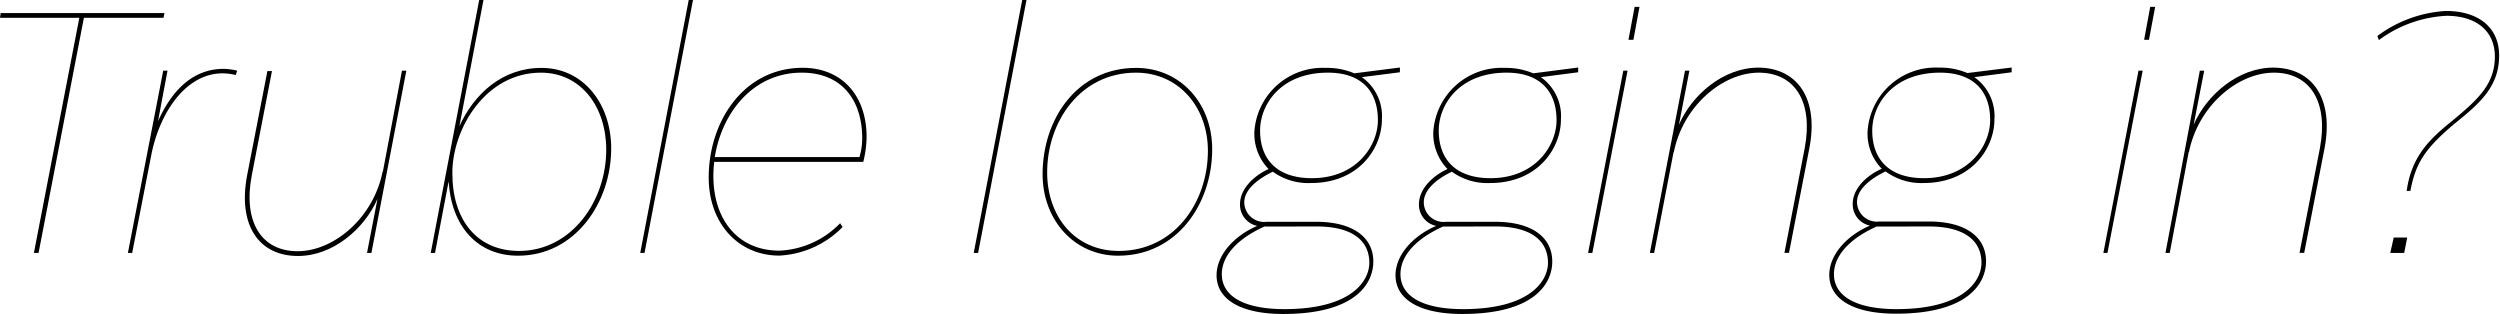 <svg xmlns="http://www.w3.org/2000/svg" viewBox="0 0 262.52 32.97"><defs><style>.cls-1{fill:#fff;}</style></defs><title>Asset 9</title><g id="Layer_2" data-name="Layer 2"><g id="Layer_1-2" data-name="Layer 1"><rect class="cls-1" width="262.52" height="32.97"/><path d="M17.27,1.37l-.1.5H8.81L4.05,26.56H3.56L8.33,1.87H0l.07-.5Z"/><path d="M24.91,7.42l-.16.46a6,6,0,0,0-1.36-.18c-3.95,0-6.67,4.25-7.51,8.61l-2,10.25h-.45L17.14,7.42h.45l-1,5.32c1.23-2.77,3.34-5.51,6.9-5.51A6.78,6.78,0,0,1,24.91,7.42Z"/><path d="M42.21,7.42h.46L39,26.56h-.46l1.1-5.68c-1.36,3.13-4.66,6-8.35,6-4.12,0-6.32-3.24-5.35-8.42l2.14-11h.48l-2.13,11c-.91,4.82,1,7.92,4.82,7.92s8-3.53,8.94-8.42v.14Z"/><path d="M64.18,15.59c0,5.72-3.82,11.26-9.78,11.26-4.24,0-7-3.06-7.29-7.81l-1.43,7.52h-.45L50.32,0h.45L48.24,13.25c1.53-3.35,4.47-6.12,8.62-6.12C61.27,7.13,64.18,10.91,64.18,15.59Zm-.52.14c0-4.57-2.69-8.1-6.86-8.1-5.8,0-9.3,5.87-9.3,10.55,0,5,2.66,8.17,7,8.17C60,26.35,63.66,21.13,63.66,15.73Z"/><path d="M67.23,26.56,72.32,0h.45L67.68,26.56Z"/><path d="M91,14.4A11.62,11.62,0,0,1,90.65,17H75a12.12,12.12,0,0,0-.09,1.48c0,4.6,2.59,7.84,6.93,7.84a9.41,9.41,0,0,0,6.38-2.88l.26.4a10,10,0,0,1-6.64,3c-4.31,0-7.42-3.38-7.42-8.2,0-5.91,3.69-11.52,9.88-11.52C88.38,7.13,91,10,91,14.4Zm-.75,2.09a7,7,0,0,0,.29-1.95c0-4.1-2.2-6.91-6.35-6.91-5.12,0-8.39,4.21-9.13,8.86Z"/><path d="M102.25,26.56,107.34,0h.45l-5.08,26.56Z"/><path d="M109.48,18.29c0-5.8,3.63-11.16,9.81-11.16,4.67,0,8,3.74,8,8.53,0,5.76-3.7,11.19-9.88,11.19C112.82,26.85,109.48,23.11,109.48,18.29Zm17.36-2.45c0-4.61-3.08-8.21-7.55-8.21-5.83,0-9.33,5.11-9.33,10.48,0,4.6,2.89,8.24,7.52,8.24C123.38,26.35,126.84,21.17,126.84,15.84Z"/><path d="M147,7.09v.5L143,8.1a5,5,0,0,1,2.11,4.46c0,2.95-2.37,6.66-7.45,6.66a6.35,6.35,0,0,1-4-1.19c-1.81.87-3,2-3,3.21a2.08,2.08,0,0,0,2.34,2.05h5.21c3.89,0,6,1.65,6,4.17,0,2.27-1.81,5.51-9.46,5.51-4.5,0-7-1.55-7-4.07,0-2.12,1.84-4.14,4.27-5.18a2.27,2.27,0,0,1-1.81-2.27c0-1.62,1.46-3,3-3.7a5.33,5.33,0,0,1-1.49-3.93,7.18,7.18,0,0,1,7.49-6.69,7.3,7.3,0,0,1,3,.57ZM132.9,23.79h-.13c-2.94,1.33-4.47,3.13-4.47,5,0,2.3,2.3,3.67,6.58,3.67,7.09,0,8.91-3,8.91-4.86,0-2.31-1.75-3.82-5.54-3.82Zm6.55-16.16c-5,0-7.13,3.38-7.13,6.08,0,3,1.75,5,5.44,5,4.7,0,6.93-3.42,6.93-6.09C144.69,9.61,143,7.63,139.45,7.63Z"/><path d="M165.72,7.09v.5l-3.92.51a5,5,0,0,1,2.11,4.46c0,2.95-2.37,6.66-7.45,6.66a6.35,6.35,0,0,1-4-1.19c-1.81.87-2.95,2-2.95,3.21a2.07,2.07,0,0,0,2.33,2.05H157c3.89,0,6,1.65,6,4.17,0,2.27-1.81,5.51-9.46,5.51-4.5,0-7-1.55-7-4.07,0-2.12,1.84-4.14,4.27-5.18A2.27,2.27,0,0,1,149,21.45c0-1.62,1.46-3,3-3.7a5.33,5.33,0,0,1-1.49-3.93,7.18,7.18,0,0,1,7.49-6.69,7.3,7.3,0,0,1,3,.57Zm-14.06,16.7h-.13c-2.95,1.33-4.47,3.13-4.47,5,0,2.3,2.3,3.67,6.58,3.67,7.09,0,8.91-3,8.91-4.86,0-2.31-1.75-3.82-5.54-3.82Zm6.55-16.16c-5,0-7.13,3.38-7.13,6.08,0,3,1.75,5,5.44,5,4.7,0,6.93-3.42,6.93-6.09C163.45,9.61,161.74,7.63,158.21,7.63Z"/><path d="M166.76,26.56l3.7-19.14h.45l-3.7,19.14ZM171,4.18l.65-3.46h.51l-.64,3.46Z"/><path d="M190,15.55l-2.14,11h-.48l2.13-11c.91-4.82-1-7.92-4.82-7.92s-8,3.53-8.94,8.42v-.14l-2.05,10.65h-.45l3.69-19.14h.46l-1.1,5.68c1.36-3.13,4.66-6,8.35-6C188.76,7.13,191,10.37,190,15.55Z"/><path d="M211.24,7.09v.5l-3.92.51a5,5,0,0,1,2.11,4.46c0,2.95-2.37,6.66-7.45,6.66A6.35,6.35,0,0,1,198,18c-1.81.87-3,2-3,3.21a2.08,2.08,0,0,0,2.34,2.05h5.21c3.89,0,6,1.65,6,4.17,0,2.27-1.81,5.51-9.46,5.51-4.5,0-7-1.55-7-4.07,0-2.12,1.84-4.14,4.27-5.18a2.27,2.27,0,0,1-1.81-2.27c0-1.62,1.46-3,3.05-3.7a5.29,5.29,0,0,1-1.49-3.93,7.17,7.17,0,0,1,7.48-6.69,7.3,7.3,0,0,1,3,.57Zm-14.06,16.7h-.13c-2.94,1.33-4.47,3.13-4.47,5,0,2.3,2.3,3.67,6.58,3.67,7.09,0,8.91-3,8.91-4.86,0-2.31-1.75-3.82-5.54-3.82Zm6.55-16.16c-5,0-7.13,3.38-7.13,6.08,0,3,1.75,5,5.44,5,4.7,0,6.94-3.42,6.94-6.09C209,9.61,207.26,7.63,203.73,7.63Z"/><path d="M220.87,26.56l3.69-19.14H225l-3.7,19.14Zm4.28-22.38.64-3.46h.52l-.65,3.46Z"/><path d="M244.1,15.55l-2.14,11h-.49l2.14-11c.91-4.82-1-7.92-4.83-7.92s-8,3.53-8.94,8.42v-.14l-2,10.65h-.45L231,7.42h.46l-1.11,5.68c1.36-3.13,4.67-6,8.36-6C242.87,7.13,245.07,10.37,244.1,15.55Z"/><path d="M252.72,20.05c.52-3.74,2.52-5.54,4.89-7.45,2.56-2.13,4.37-3.75,4.37-6.66,0-2.63-1.88-4.28-5.08-4.28a13,13,0,0,0-7.1,2.55l-.16-.43a13.35,13.35,0,0,1,7.19-2.63c3.47,0,5.6,1.77,5.6,4.68,0,3.24-2,5-4.6,7.09-3.2,2.67-4.17,4.21-4.72,7.13Zm-1.36,4.89h1.42l-.32,1.62H251Z"/></g></g></svg>